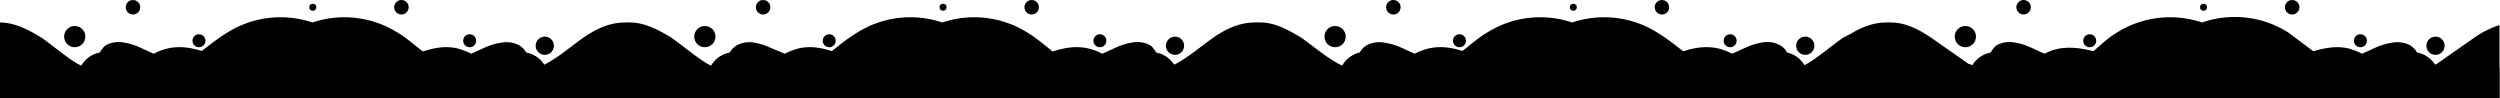 <svg fill="#efefef" preserveAspectRatio="xMidYMin slice" xmlns="http://www.w3.org/2000/svg" viewBox="0 0 2000.4 78.7"><g fill="%230b0b0b"><path d="M2000 20v59H0V18c12 0 23 6 33 12 10 7 19 15 29 21 28 15 65 14 91-4 10-7 19-15 29-21a80 80 0 0168-8 80 80 0 0168 8c10 6 18 14 28 21 27 18 63 19 91 4 11-6 20-14 30-21s21-12 33-12a33 33 0 014 0c12 0 23 6 33 12 10 7 19 15 29 21 28 15 65 14 92-4 9-7 18-15 28-21a80 80 0 0168-8 80 80 0 0168 8c10 6 18 14 28 21 27 18 63 19 91 4 11-6 20-14 30-21s21-12 33-12a33 33 0 015 0c11 0 22 6 32 12 10 7 19 15 30 21 28 15 64 14 91-4 10-7 18-15 28-21a80 80 0 0168-8 80 80 0 0168 8c10 6 19 14 29 21 26 18 63 19 91 4 10-6 19-14 29-21l6-3c8-5 18-9 28-9a33 33 0 014 0c12 0 23 6 32 12l30 21 3 1a87 87 0 0035 9 90 90 0 0043-8 81 81 0 0010-6l9-6c6-5 12-11 19-15a80 80 0 0168-8 80 80 0 0169 8l20 15 8 6a82 82 0 0011 6 90 90 0 0043 8 87 87 0 0035-9l2-1 30-21a79 79 0 0120-10z" opacity=".75"/><path d="M478 79H23a33 33 0 0117-20l1-1a33 33 0 0122-1 22 22 0 0117-15 15 15 0 015-6 22 22 0 0114-2 52 52 0 0113 4l11 5c12 6 24 12 36 16 14 6 31 8 45 4l5-2a157 157 0 0041-26 151 151 0 0046 28c15 4 31 2 46-4 12-4 24-10 35-16l11-5a52 52 0 0114-4 22 22 0 0113 2 15 15 0 016 6 22 22 0 0117 15 33 33 0 0122 1l1 1a33 33 0 0117 20z" opacity=".5"/><path d="M504 79H0V65c6-10 20-16 32-12a37 37 0 019 5c8 6 15 13 24 16 12 3 25-4 35-12 7-7 15-14 23-19a43 43 0 017-3c14-5 29-1 42 5 11 5 22 12 32 18l5 2c13 7 27 11 41 8 14 3 29-1 42-8l4-2c11-6 21-13 33-18 13-6 28-10 41-5a43 43 0 017 3c9 5 16 12 24 19 10 8 22 15 35 12 9-3 16-10 24-16a37 37 0 019-5c14-5 31 5 35 19v7z"/><circle cx="59.8" cy="29.3" r="8.5"/><circle cx="159.2" cy="32.6" r="5.2"/><circle cx="375.8" cy="32.6" r="5.2"/><circle cx="435.9" cy="36.6" r="7.3"/><circle cx="106.4" cy="5.8" r="5.8" opacity=".5"/><circle cx="321.2" cy="5.8" r="5.8" opacity=".5"/><circle cx="250.3" cy="5.8" r="2.8" opacity=".75"/><path d="M982 79H527a33 33 0 0117-20l1-1a33 33 0 0122-1 22 22 0 0117-15 15 15 0 016-6 22 22 0 0113-2 52 52 0 0113 4l12 5c11 6 23 12 35 16 15 6 31 8 46 4l4-2a157 157 0 0041-26 151 151 0 0046 28c15 4 31 2 46-4 12-4 24-10 36-16l11-5a52 52 0 0113-4 22 22 0 0114 2 15 15 0 015 6 22 22 0 0117 15 33 33 0 0122 1l1 1a33 33 0 0117 20z" opacity=".5"/><path d="M1009 79H504V65c7-10 20-16 32-12a37 37 0 019 5c8 6 15 13 24 16 12 3 25-4 35-12 8-7 15-14 24-19a43 43 0 017-3c13-5 28-1 41 5 12 5 22 12 33 18l4 2c13 7 28 11 42 8 13 3 28-1 41-8l5-2c10-6 21-13 32-18 13-6 28-10 42-5a43 43 0 017 3c8 5 16 12 23 19 10 8 23 15 35 12 9-3 16-10 24-16a37 37 0 019-5c14-4 31 5 35 19l1 7z"/><circle cx="564" cy="29.3" r="8.5"/><circle cx="663.5" cy="32.6" r="5.2"/><circle cx="880.1" cy="32.6" r="5.2"/><circle cx="940.2" cy="36.6" r="7.3"/><circle cx="610.6" cy="5.8" r="5.8" opacity=".5"/><circle cx="825.5" cy="5.8" r="5.8" opacity=".5"/><circle cx="754.6" cy="5.8" r="2.8" opacity=".75"/><path d="M1486 79h-454a33 33 0 0116-20l2-1a33 33 0 0122-1 22 22 0 0116-15 15 15 0 016-6 22 22 0 0113-2 52 52 0 0114 4l11 5c12 6 23 12 35 16 15 6 31 8 46 4l5-2a157 157 0 0041-27 151 151 0 0046 29c15 4 31 2 45-4 13-4 24-10 36-16l11-5a52 52 0 0113-4 22 22 0 0114 2 15 15 0 016 6 22 22 0 0116 15 33 33 0 0122 1l1 1a33 33 0 0117 20z" opacity=".5"/><path d="M1513 79h-504V65c6-10 20-16 31-12a37 37 0 0110 5c7 6 14 13 24 16 12 3 24-4 34-12 8-7 15-14 24-19a43 43 0 017-3c14-5 29-1 42 5 11 5 21 12 32 18l5 2c13 7 27 11 41 8 14 3 28-1 41-8l5-2c11-6 21-13 32-18 13-6 28-10 42-5a43 43 0 017 3c9 5 16 12 24 19 10 8 22 15 34 12 10-3 16-10 24-16a37 37 0 0110-5c14-4 31 5 34 19l1 7z"/><circle cx="1068.3" cy="29.3" r="8.5"/><circle cx="1167.8" cy="32.6" r="5.2"/><circle cx="1384.4" cy="32.6" r="5.2"/><circle cx="1444.5" cy="36.6" r="7.3"/><circle cx="1114.9" cy="5.8" r="5.8" opacity=".5"/><circle cx="1329.8" cy="5.8" r="5.8" opacity=".5"/><circle cx="1258.9" cy="5.8" r="2.8" opacity=".75"/><path d="M1990 79h-454a33 33 0 0117-20l1-1a33 33 0 0122-1 22 22 0 0117-15 15 15 0 015-6 22 22 0 0114-2 52 52 0 0113 4l11 5c12 6 23 12 36 16 14 6 31 8 45 4l5-2a157 157 0 0041-27 151 151 0 0046 29c15 4 31 2 46-4 12-4 23-10 35-16l11-5a52 52 0 0114-4 22 22 0 0113 2 15 15 0 016 6 22 22 0 0117 15 33 33 0 0122 1l1 1a33 33 0 0116 20z" opacity=".5"/><path d="M2000 54v25h-487V65c6-10 20-16 31-12a37 37 0 0110 5c8 6 15 13 24 16 12 3 25-4 34-12l1-1 23-18a43 43 0 017-3c10-3 21-2 32 1a84 84 0 0110 4c11 5 21 12 32 18l5 2c13 7 27 11 41 8 14 3 29-1 41-8l5-2c11-6 21-13 33-18a83 83 0 019-4c10-3 22-5 32-1a43 43 0 017 3c9 5 16 12 23 18l1 1c10 8 22 15 35 12 9-3 16-10 24-16a37 37 0 019-5 26 26 0 0118 1z"/><circle cx="1572.6" cy="29.3" r="8.5"/><circle cx="1672.1" cy="32.6" r="5.2"/><circle cx="1888.7" cy="32.6" r="5.2"/><circle cx="1948.8" cy="36.6" r="7.3"/><circle cx="1619.2" cy="5.8" r="5.8" opacity=".5"/><circle cx="1834.1" cy="5.8" r="5.8" opacity=".5"/><circle cx="1763.2" cy="5.8" r="2.8" opacity=".75"/></g></svg>